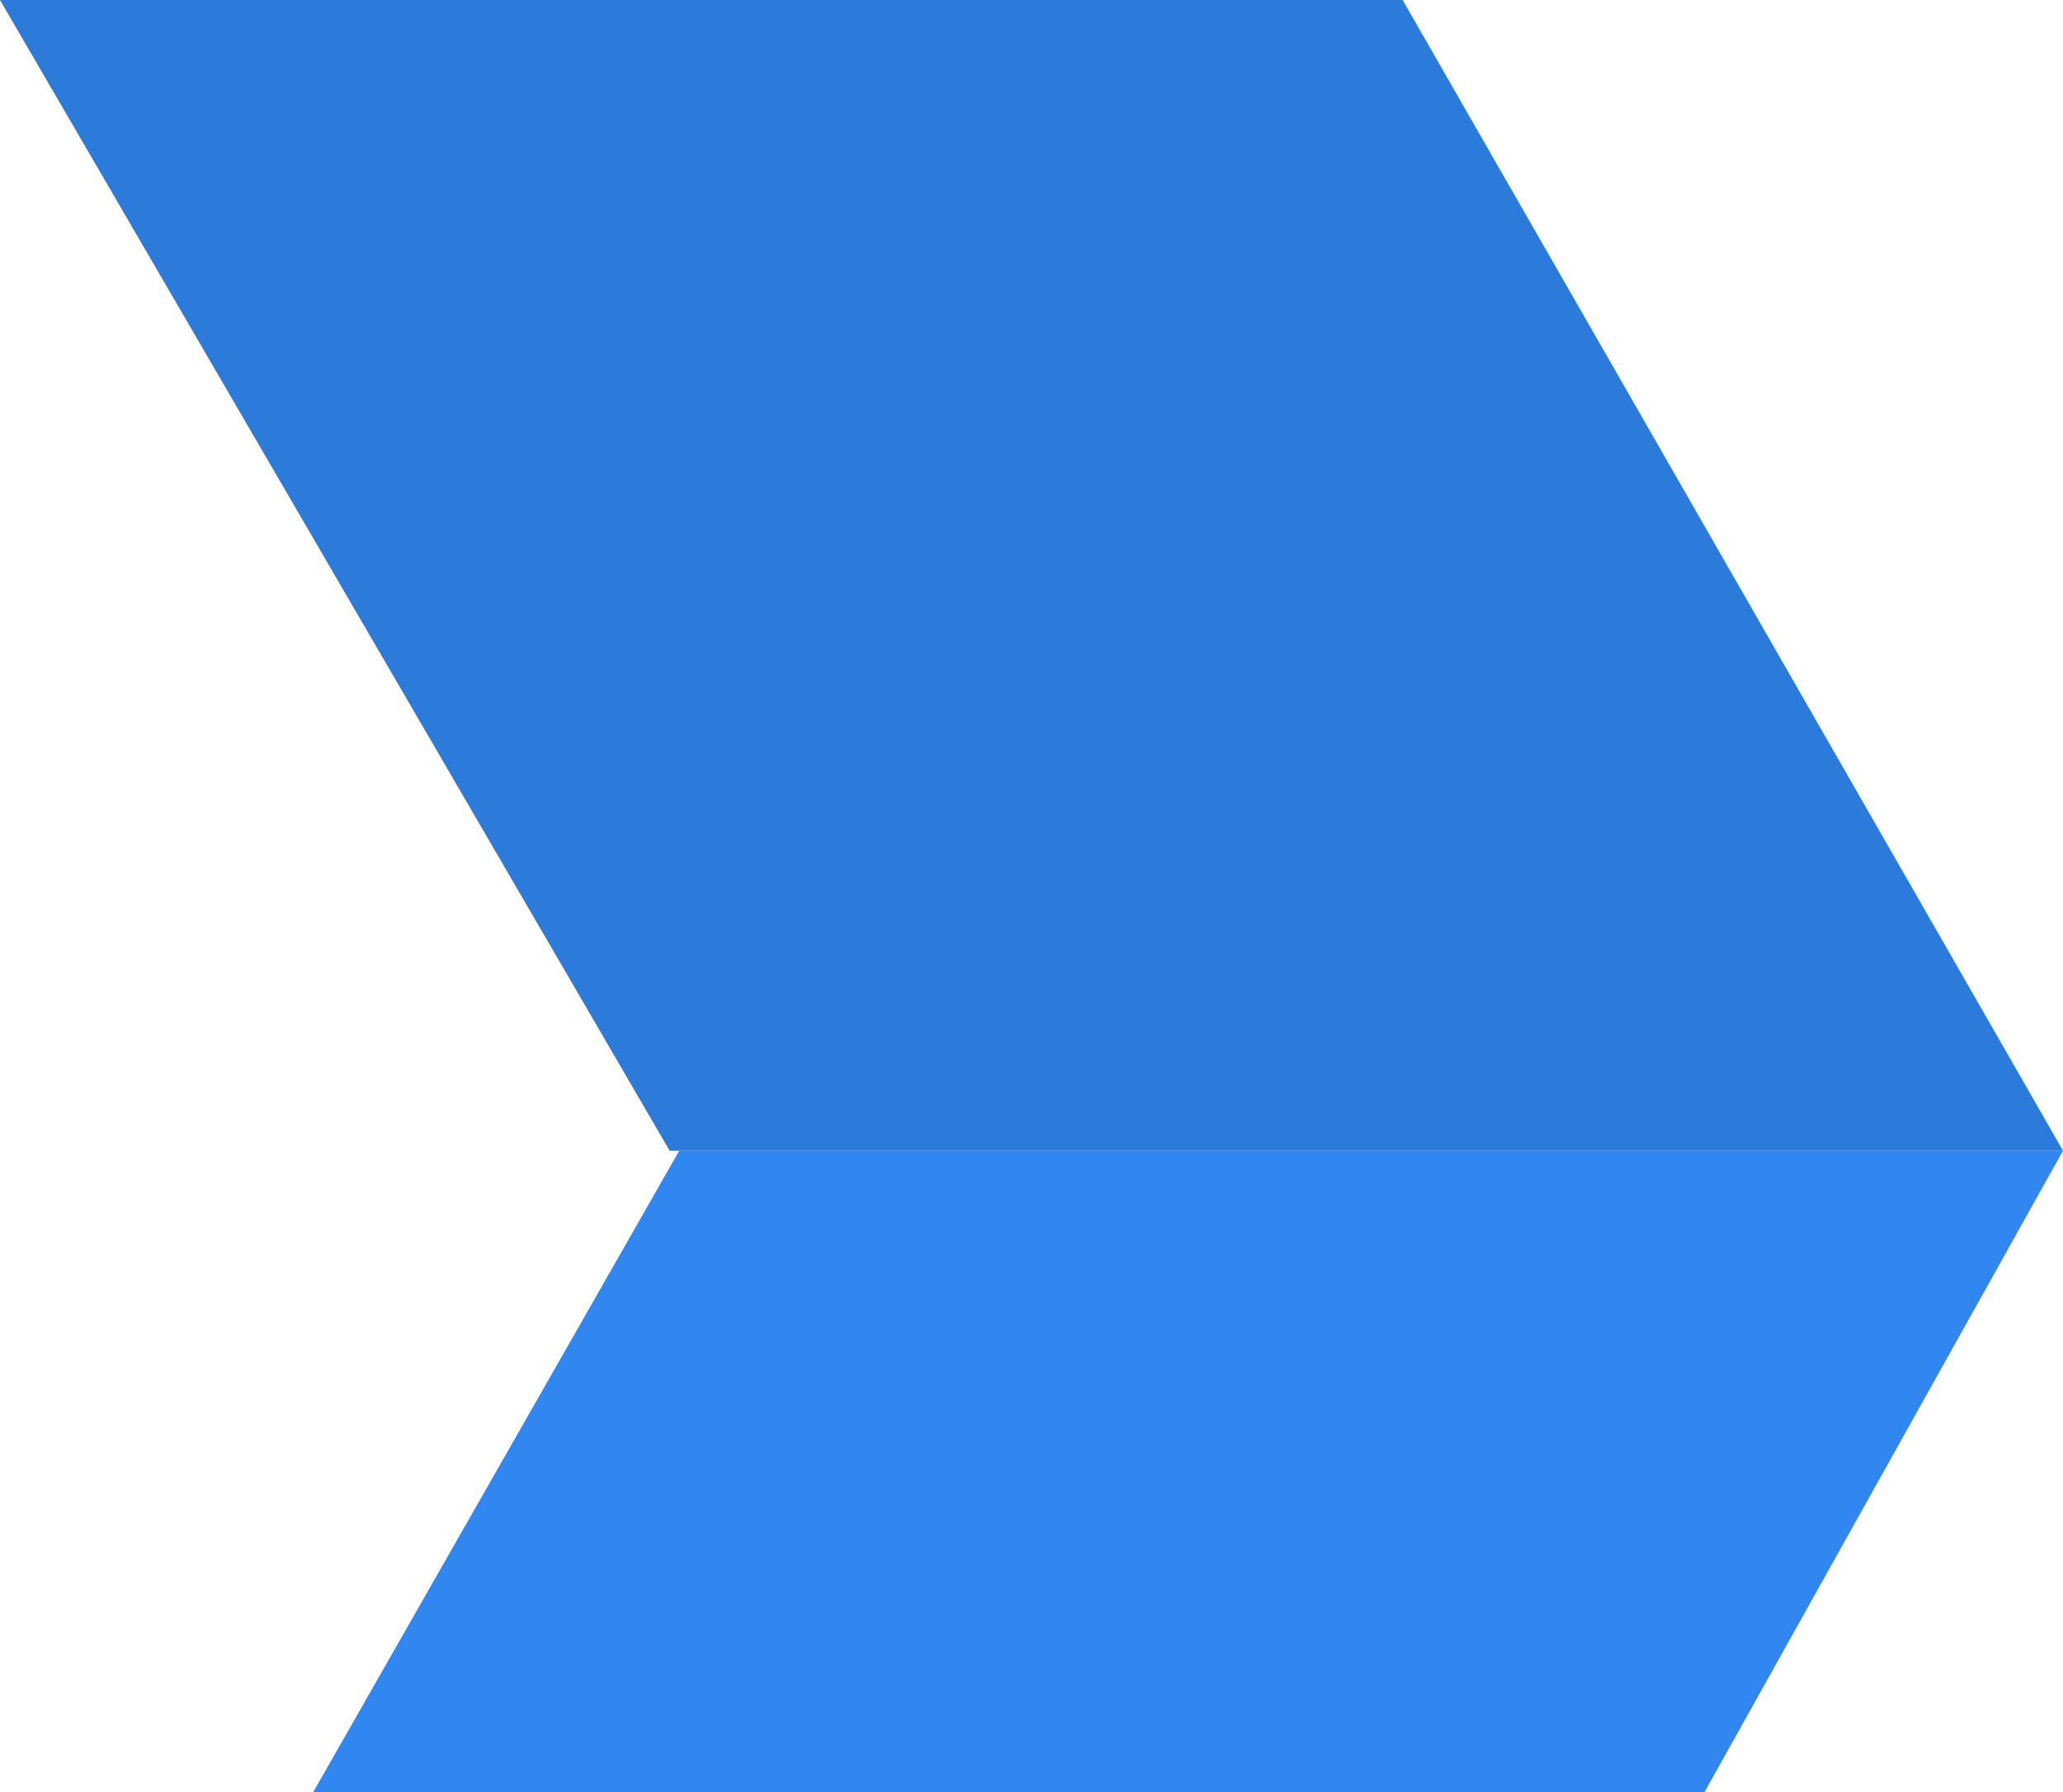 <?xml version="1.0" encoding="UTF-8"?><svg id="_лой_2" xmlns="http://www.w3.org/2000/svg" viewBox="0 0 109.34 95"><defs><style>.cls-1{fill:#3187ef;}.cls-2{fill:#2c7bda;}</style></defs><g id="_лой_1-2"><g><polygon class="cls-1" points="90.34 95 109.34 61 36 61 16.6 95 90.34 95"/><polygon class="cls-2" points="109.34 61 74.34 0 0 0 35.49 61 109.34 61"/></g></g></svg>